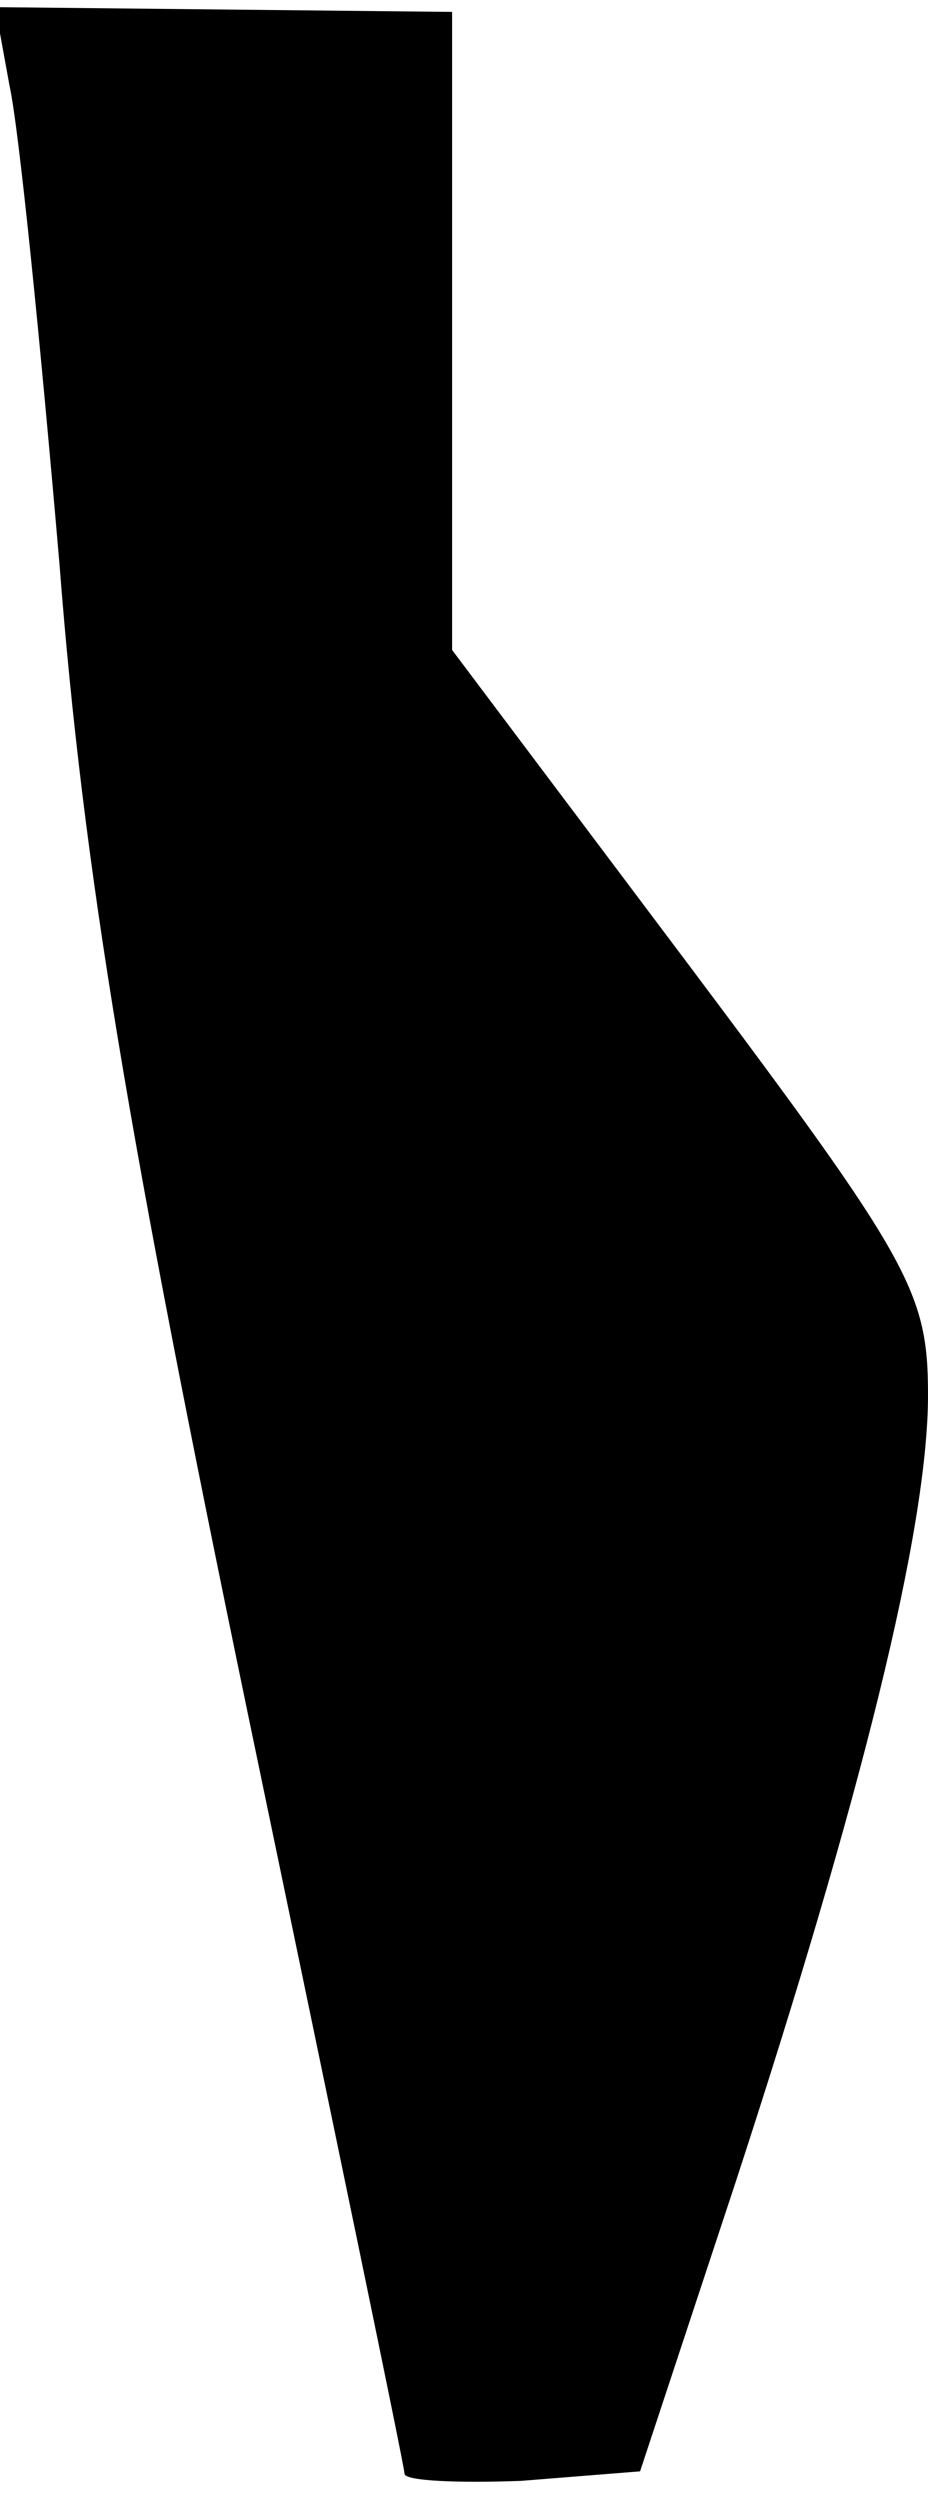 <?xml version="1.0" standalone="no"?>
<!DOCTYPE svg PUBLIC "-//W3C//DTD SVG 20010904//EN"
 "http://www.w3.org/TR/2001/REC-SVG-20010904/DTD/svg10.dtd">
<svg version="1.0" xmlns="http://www.w3.org/2000/svg"
 width="39pt" height="105pt" viewBox="0 0 39 105"
 preserveAspectRatio="xMidYMid meet">
<g transform="translate(0,105) scale(0.1,-0.1)"
fill="#000000" stroke="none">
<path fill="#000000" stroke="none" d="M4 1014 c4 -18 13 -108 21 -201 10
-129 29 -241 79 -482 36 -173 66 -317 66 -320 0 -3 22 -4 49 -3 l50 4 40 121
c53 162 81 275 81 331 0 43 -7 56 -100 180 l-100 133 0 134 0 134 -96 1 -96 1
6 -33z"/>
</g>
</svg>
